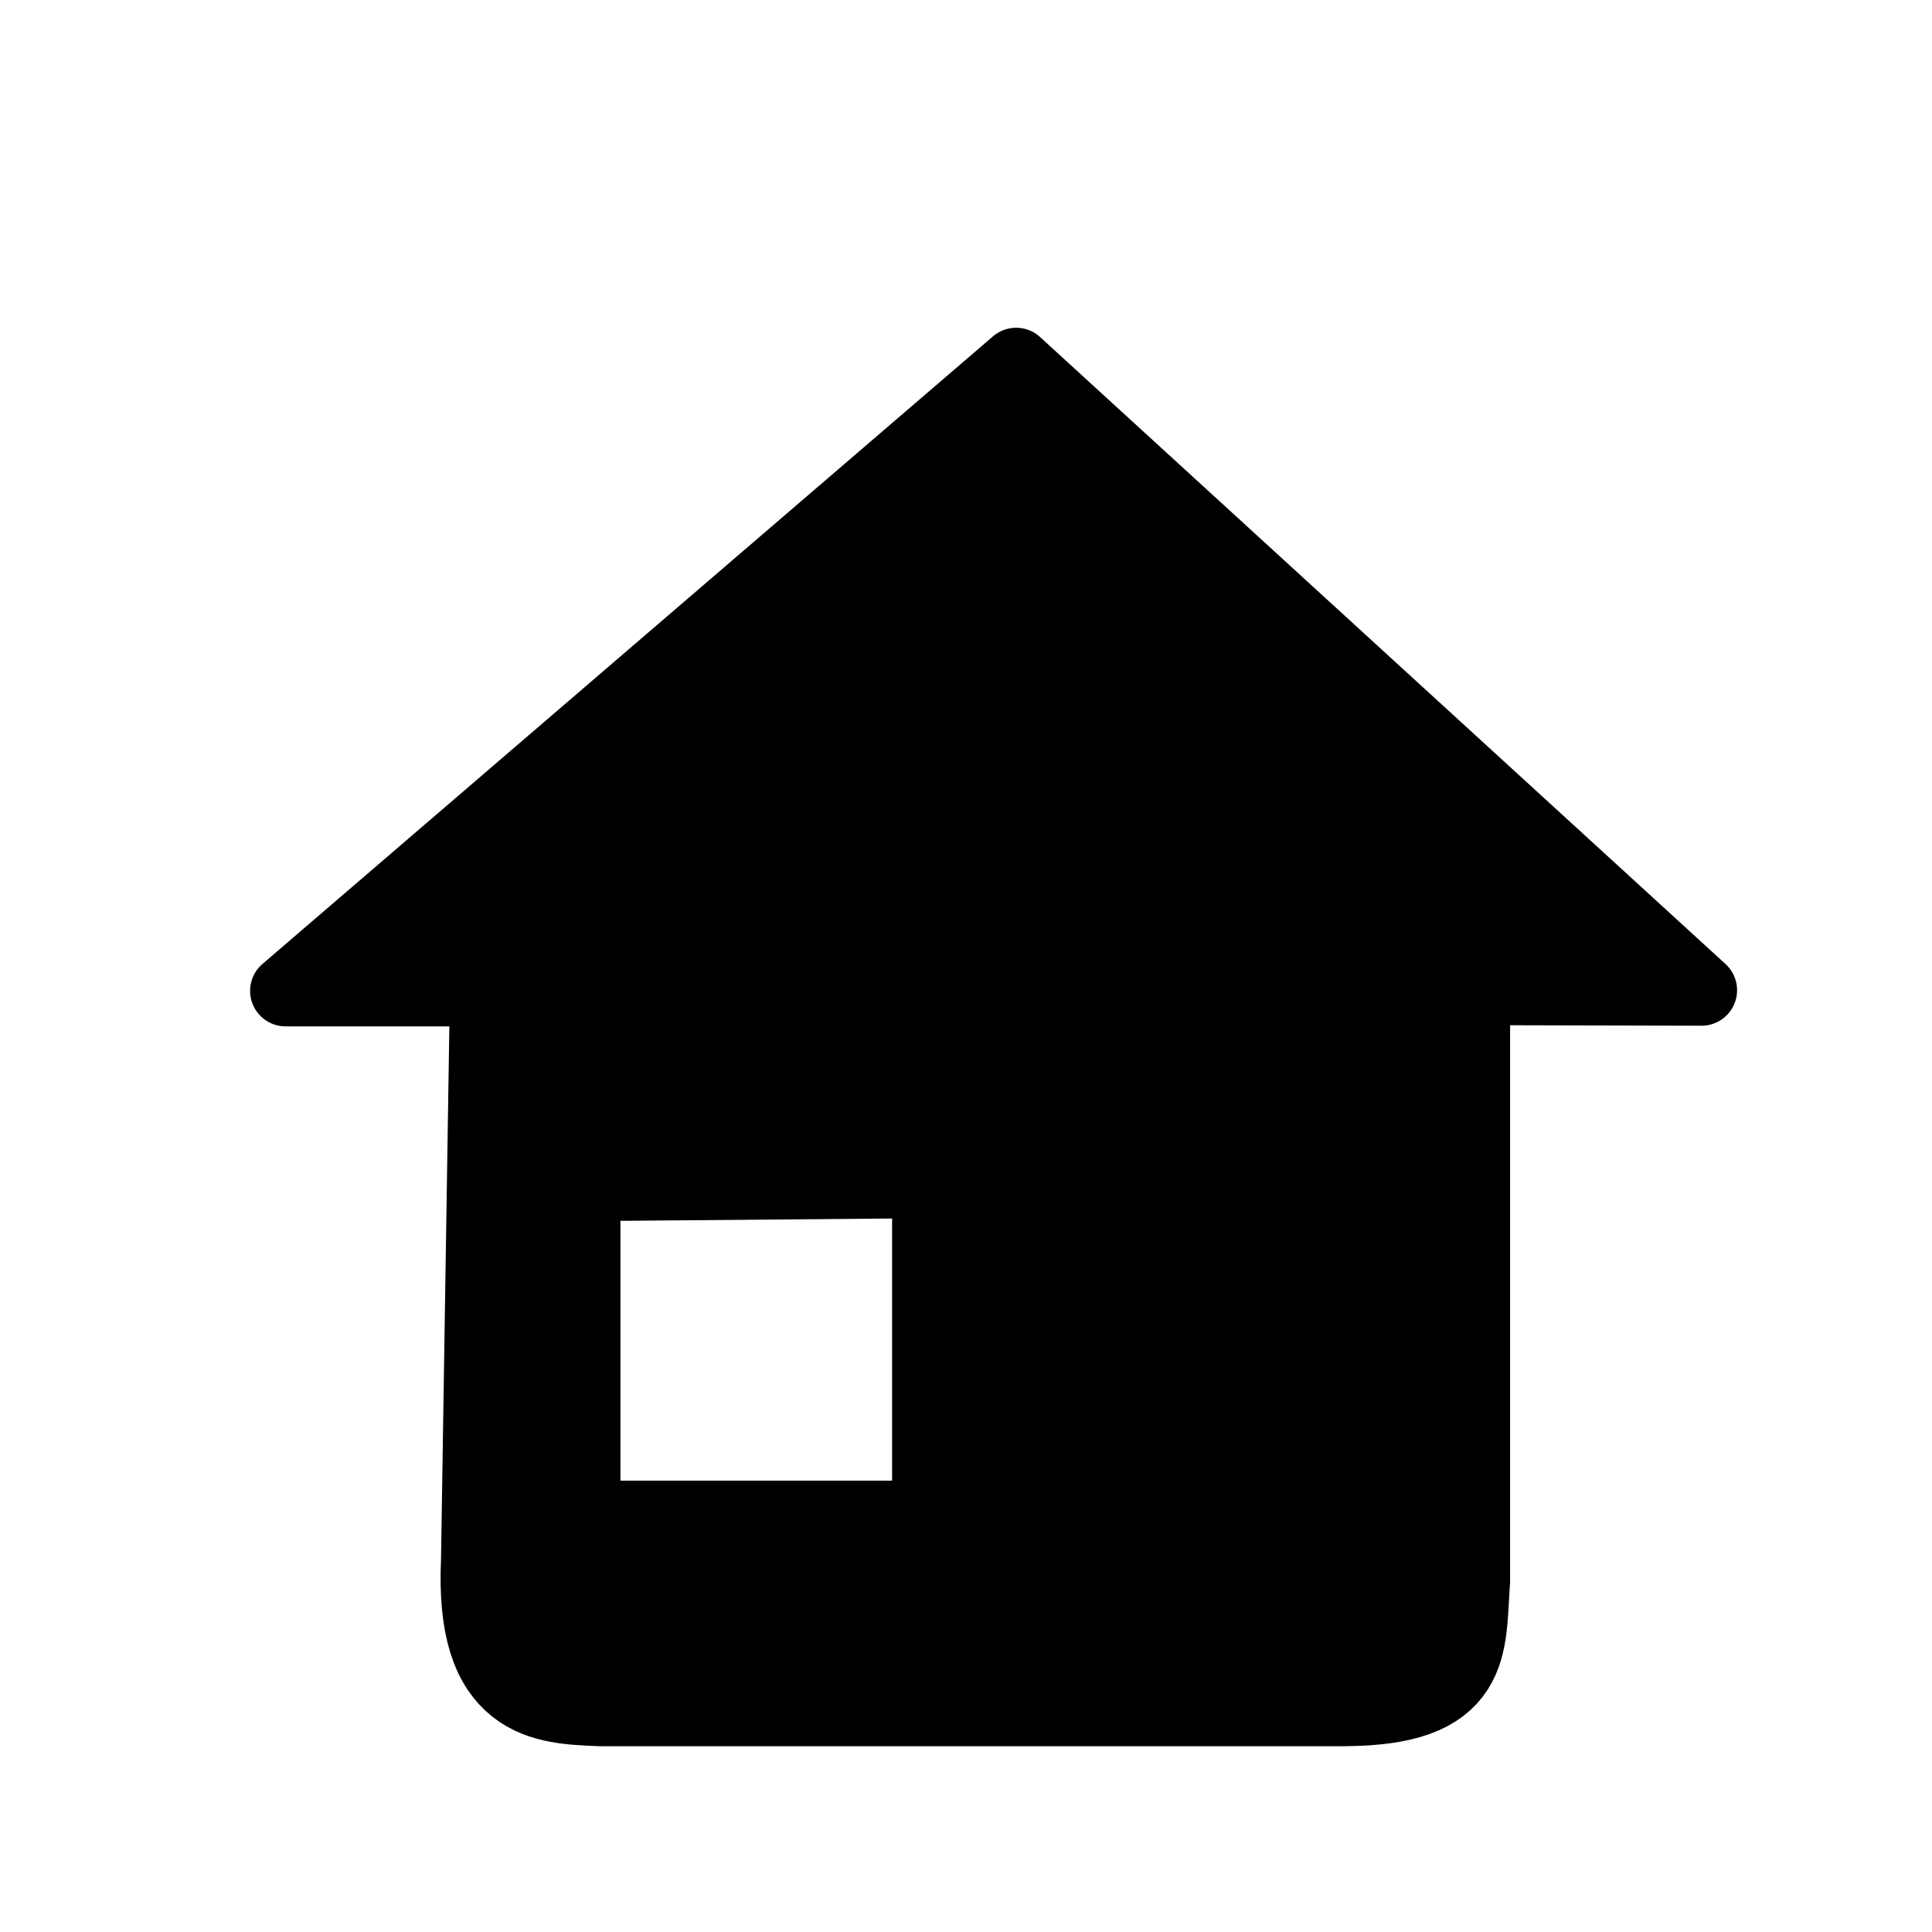 <?xml version="1.0" encoding="UTF-8" standalone="no"?>
<!-- Created with Inkscape (http://www.inkscape.org/) -->

<svg
   xmlns:dc="http://purl.org/dc/elements/1.1/"
   xmlns:cc="http://creativecommons.org/ns#"
   xmlns:rdf="http://www.w3.org/1999/02/22-rdf-syntax-ns#"
   xmlns:svg="http://www.w3.org/2000/svg"
   xmlns="http://www.w3.org/2000/svg"
   xmlns:sodipodi="http://sodipodi.sourceforge.net/DTD/sodipodi-0.dtd"
   xmlns:inkscape="http://www.inkscape.org/namespaces/inkscape"
   width="200"
   height="200"
   viewBox="0 0 52.917 52.917"
   version="1.1"
   id="svg9229"
   inkscape:version="0.91 r13725"
   sodipodi:docname="home_button_flat.svg"
   inkscape:export-filename="/home/err0r/Eric/qt/test3_sst/icons/home2.png"
   inkscape:export-xdpi="94"
   inkscape:export-ydpi="94">
  <defs
     id="defs9223" />
  <sodipodi:namedview
     id="base"
     pagecolor="#ffffff"
     bordercolor="#666666"
     borderopacity="1.0"
     inkscape:pageopacity="0.0"
     inkscape:pageshadow="2"
     inkscape:zoom="1.979899"
     inkscape:cx="70.736671"
     inkscape:cy="125.32216"
     inkscape:document-units="mm"
     inkscape:current-layer="layer1"
     showgrid="false"
     units="px"
     inkscape:window-width="1313"
     inkscape:window-height="744"
     inkscape:window-x="53"
     inkscape:window-y="24"
     inkscape:window-maximized="1"
     inkscape:pagecheckerboard="true"
     showguides="false" />
  <g
     inkscape:groupmode="layer"
     id="layer6"
     inkscape:label="Layer 2">
    <g
       inkscape:groupmode="layer"
       id="layer3"
       inkscape:label="Layer 4" />
  </g>
  <g
     inkscape:groupmode="layer"
     id="layer2"
     inkscape:label="Layer 3"
     style="display:inline" />
  <g
     inkscape:label="Layer 1"
     inkscape:groupmode="layer"
     id="layer1"
     transform="translate(0,-244.083)">
    <path
       style="fill:none;fill-rule:evenodd;stroke:#000000;stroke-width:2.646;stroke-linecap:butt;stroke-linejoin:miter;stroke-miterlimit:4;stroke-dasharray:none;stroke-opacity:1"
       d="m 13.645,271.294 -0.243,15.532 c -0.171,3.687 1.572,3.698 3.034,3.762 l 20.386,0 c 3.335,-0.021 3.088,-1.41 3.216,-3.216 l 0,-16.049 z"
       id="path6747"
       inkscape:connector-curvature="0"
       sodipodi:nodetypes="ccccccc" />
    <path
       style="fill:none;fill-rule:evenodd;stroke:#000000;stroke-width:0.265;stroke-linecap:butt;stroke-linejoin:miter;stroke-miterlimit:4;stroke-dasharray:none;stroke-opacity:1"
       d="m 16.861,277.39 0,7.379 7.706,0 0,-7.445 z"
       id="path6749"
       inkscape:connector-curvature="0" />
    <path
       style="fill:none;fill-rule:evenodd;stroke:#000000;stroke-width:0.265;stroke-linecap:butt;stroke-linejoin:miter;stroke-miterlimit:4;stroke-dasharray:none;stroke-opacity:1"
       d="m 28.666,289.532 0,-12.577 7.735,0 0,12.632 z"
       id="path6753"
       inkscape:connector-curvature="0" />
    <path
       style="fill:#000000;fill-opacity:1;stroke:#000000;stroke-width:1.653;stroke-linejoin:miter;stroke-miterlimit:4;stroke-dasharray:none;stroke-opacity:1"
       d="m 59.371,170.424 c -2.767,-0.402 -3.332,-1.481 -3.496,-6.684 -0.061,-1.945 0.069,-14.388 0.289,-27.653 0.221,-13.265 0.401,-24.998 0.4,-26.075 l -5.1e-4,-1.957 44.836,0 44.836,0 -0.084,29.863 c -0.064,22.524 -0.159,30.085 -0.39,30.769 -0.185,0.549 -0.563,1.024 -0.957,1.203 -0.816,0.372 -3.598,0.782 -5.345,0.789 l -1.326,0.005 0,-23.486 0,-23.486 -15.152,0 -15.152,0 0,23.486 0,23.486 -23.549,-0.032 c -12.952,-0.017 -24.161,-0.12 -24.91,-0.229 z m 34.064,-30.842 0,-14.688 -7.617,0.167 c -4.19,0.092 -11.008,0.167 -15.152,0.167 l -7.535,0 0,14.521 0,14.521 15.152,0 15.152,0 0,-14.688 z"
       id="path6757"
       inkscape:connector-curvature="0"
       transform="matrix(0.265,0,0,0.265,-2.0186107e-6,244.083)" />
    <path
       style="fill:#000000;fill-rule:evenodd;stroke:#000000;stroke-width:1.944;stroke-linecap:butt;stroke-linejoin:round;stroke-miterlimit:4;stroke-dasharray:none;stroke-opacity:1"
       d="m 15.249,271.223 -7.427,0 20.01,-17.191 18.774,17.173 -6.055,-0.015 z"
       id="path6763"
       inkscape:connector-curvature="0"
       sodipodi:nodetypes="cccccc" />
    <path
       style="fill:#000000;fill-opacity:1;stroke:#000000;stroke-width:1.835;stroke-linejoin:round;stroke-miterlimit:4;stroke-dasharray:none;stroke-opacity:1"
       d="m 109.021,147.611 0,-22.728 13.89,0 13.89,0 0,22.728 0,22.728 -13.89,0 -13.89,0 0,-22.728 z"
       id="path6765"
       inkscape:connector-curvature="0"
       transform="matrix(0.265,0,0,0.265,-2.0186107e-6,244.083)" />
  </g>
</svg>
